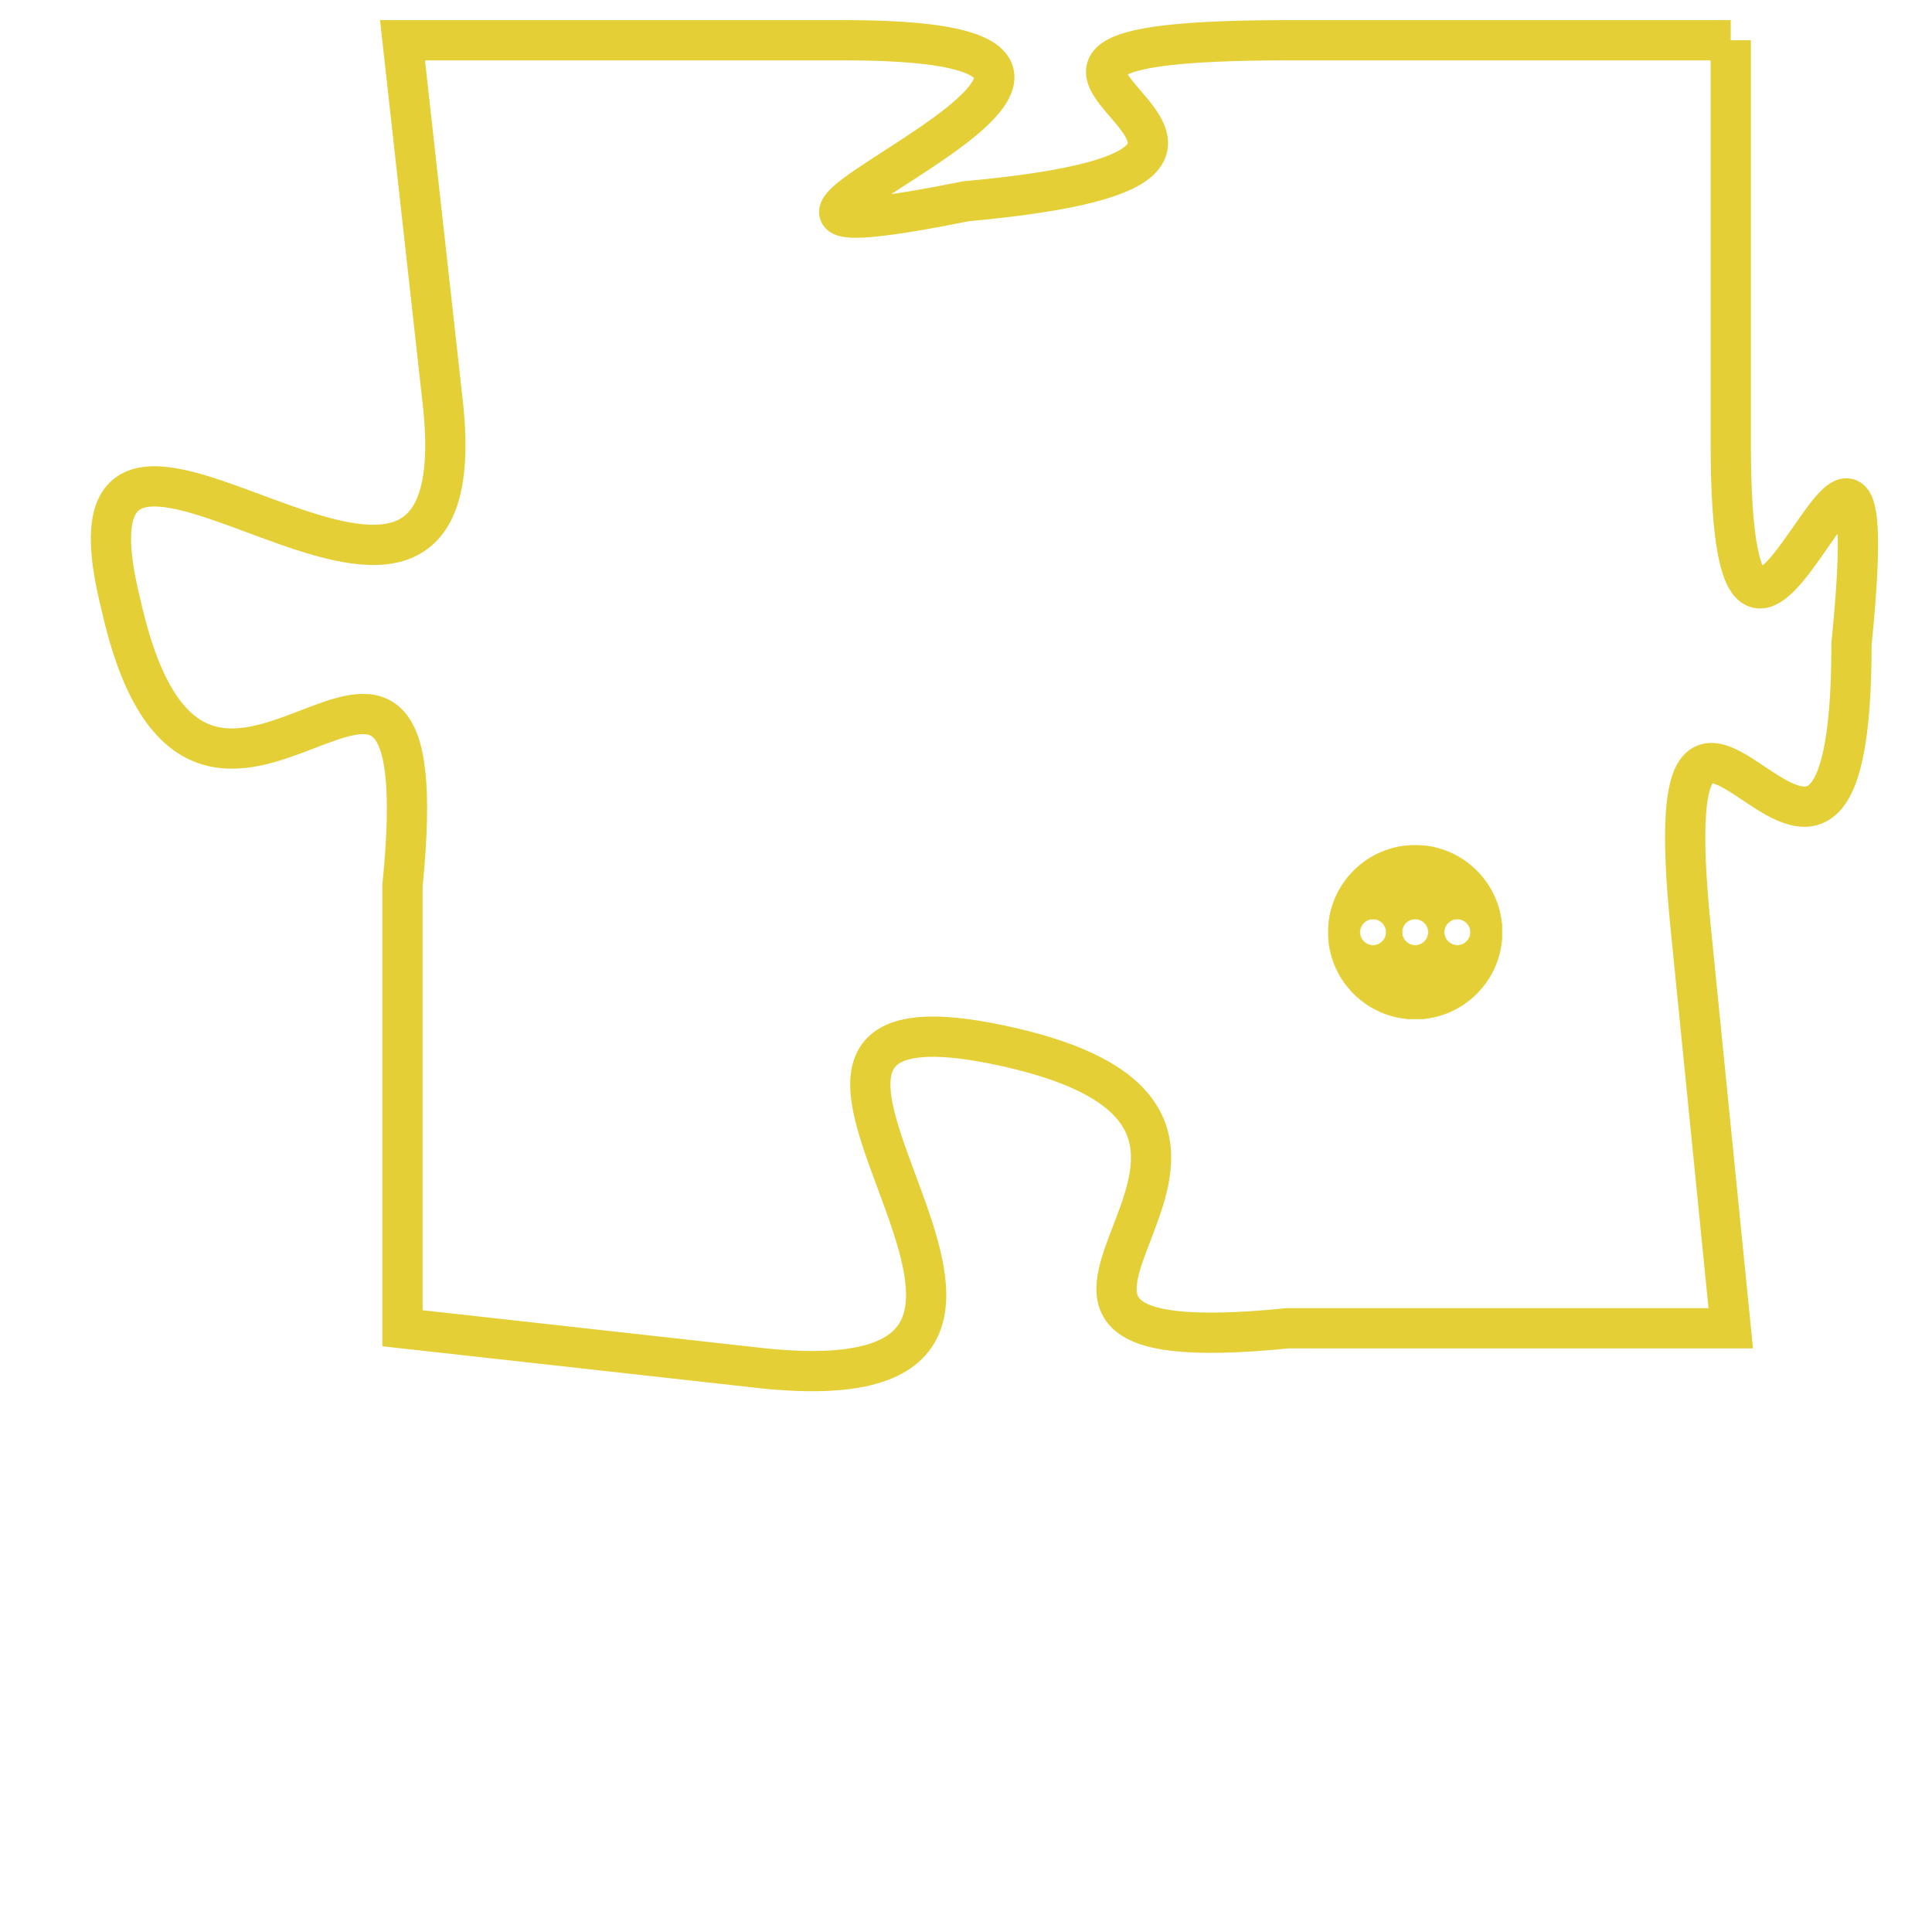 <svg version="1.1" xmlns="http://www.w3.org/2000/svg" xmlns:xlink="http://www.w3.org/1999/xlink" fill="transparent" x="0" y="0" width="350" height="350" preserveAspectRatio="xMinYMin slice"><style type="text/css">.links{fill:transparent;stroke: #E4CF37;}.links:hover{fill:#63D272; opacity:0.4;}</style><defs><g id="allt"><path id="t7645" d="M3498,1856 L3487,1856 C3476,1856 3490,1859 3479,1860 C3469,1862 3487,1856 3476,1856 L3465,1856 3465,1856 L3466,1865 C3467,1874 3456,1862 3458,1870 C3460,1879 3466,1867 3465,1877 L3465,1888 3465,1888 L3474,1889 C3484,1890 3471,1879 3480,1881 C3489,1883 3477,1889 3487,1888 L3498,1888 3498,1888 L3497,1878 C3496,1868 3501,1881 3501,1871 C3502,1861 3498,1876 3498,1866 L3498,1856"/></g><clipPath id="c" clipRule="evenodd" fill="transparent"><use href="#t7645"/></clipPath></defs><svg viewBox="3455 1855 48 36" preserveAspectRatio="xMinYMin meet"><svg width="4380" height="2430"><g><image crossorigin="anonymous" x="0" y="0" href="https://nftpuzzle.license-token.com/assets/completepuzzle.svg" width="100%" height="100%" /><g class="links"><use href="#t7645"/></g></g></svg><svg x="3488" y="1876" height="9%" width="9%" viewBox="0 0 330 330"><g><a xlink:href="https://nftpuzzle.license-token.com/" class="links"><title>See the most innovative NFT based token software licensing project</title><path fill="#E4CF37" id="more" d="M165,0C74.019,0,0,74.019,0,165s74.019,165,165,165s165-74.019,165-165S255.981,0,165,0z M85,190 c-13.785,0-25-11.215-25-25s11.215-25,25-25s25,11.215,25,25S98.785,190,85,190z M165,190c-13.785,0-25-11.215-25-25 s11.215-25,25-25s25,11.215,25,25S178.785,190,165,190z M245,190c-13.785,0-25-11.215-25-25s11.215-25,25-25 c13.785,0,25,11.215,25,25S258.785,190,245,190z"></path></a></g></svg></svg></svg>